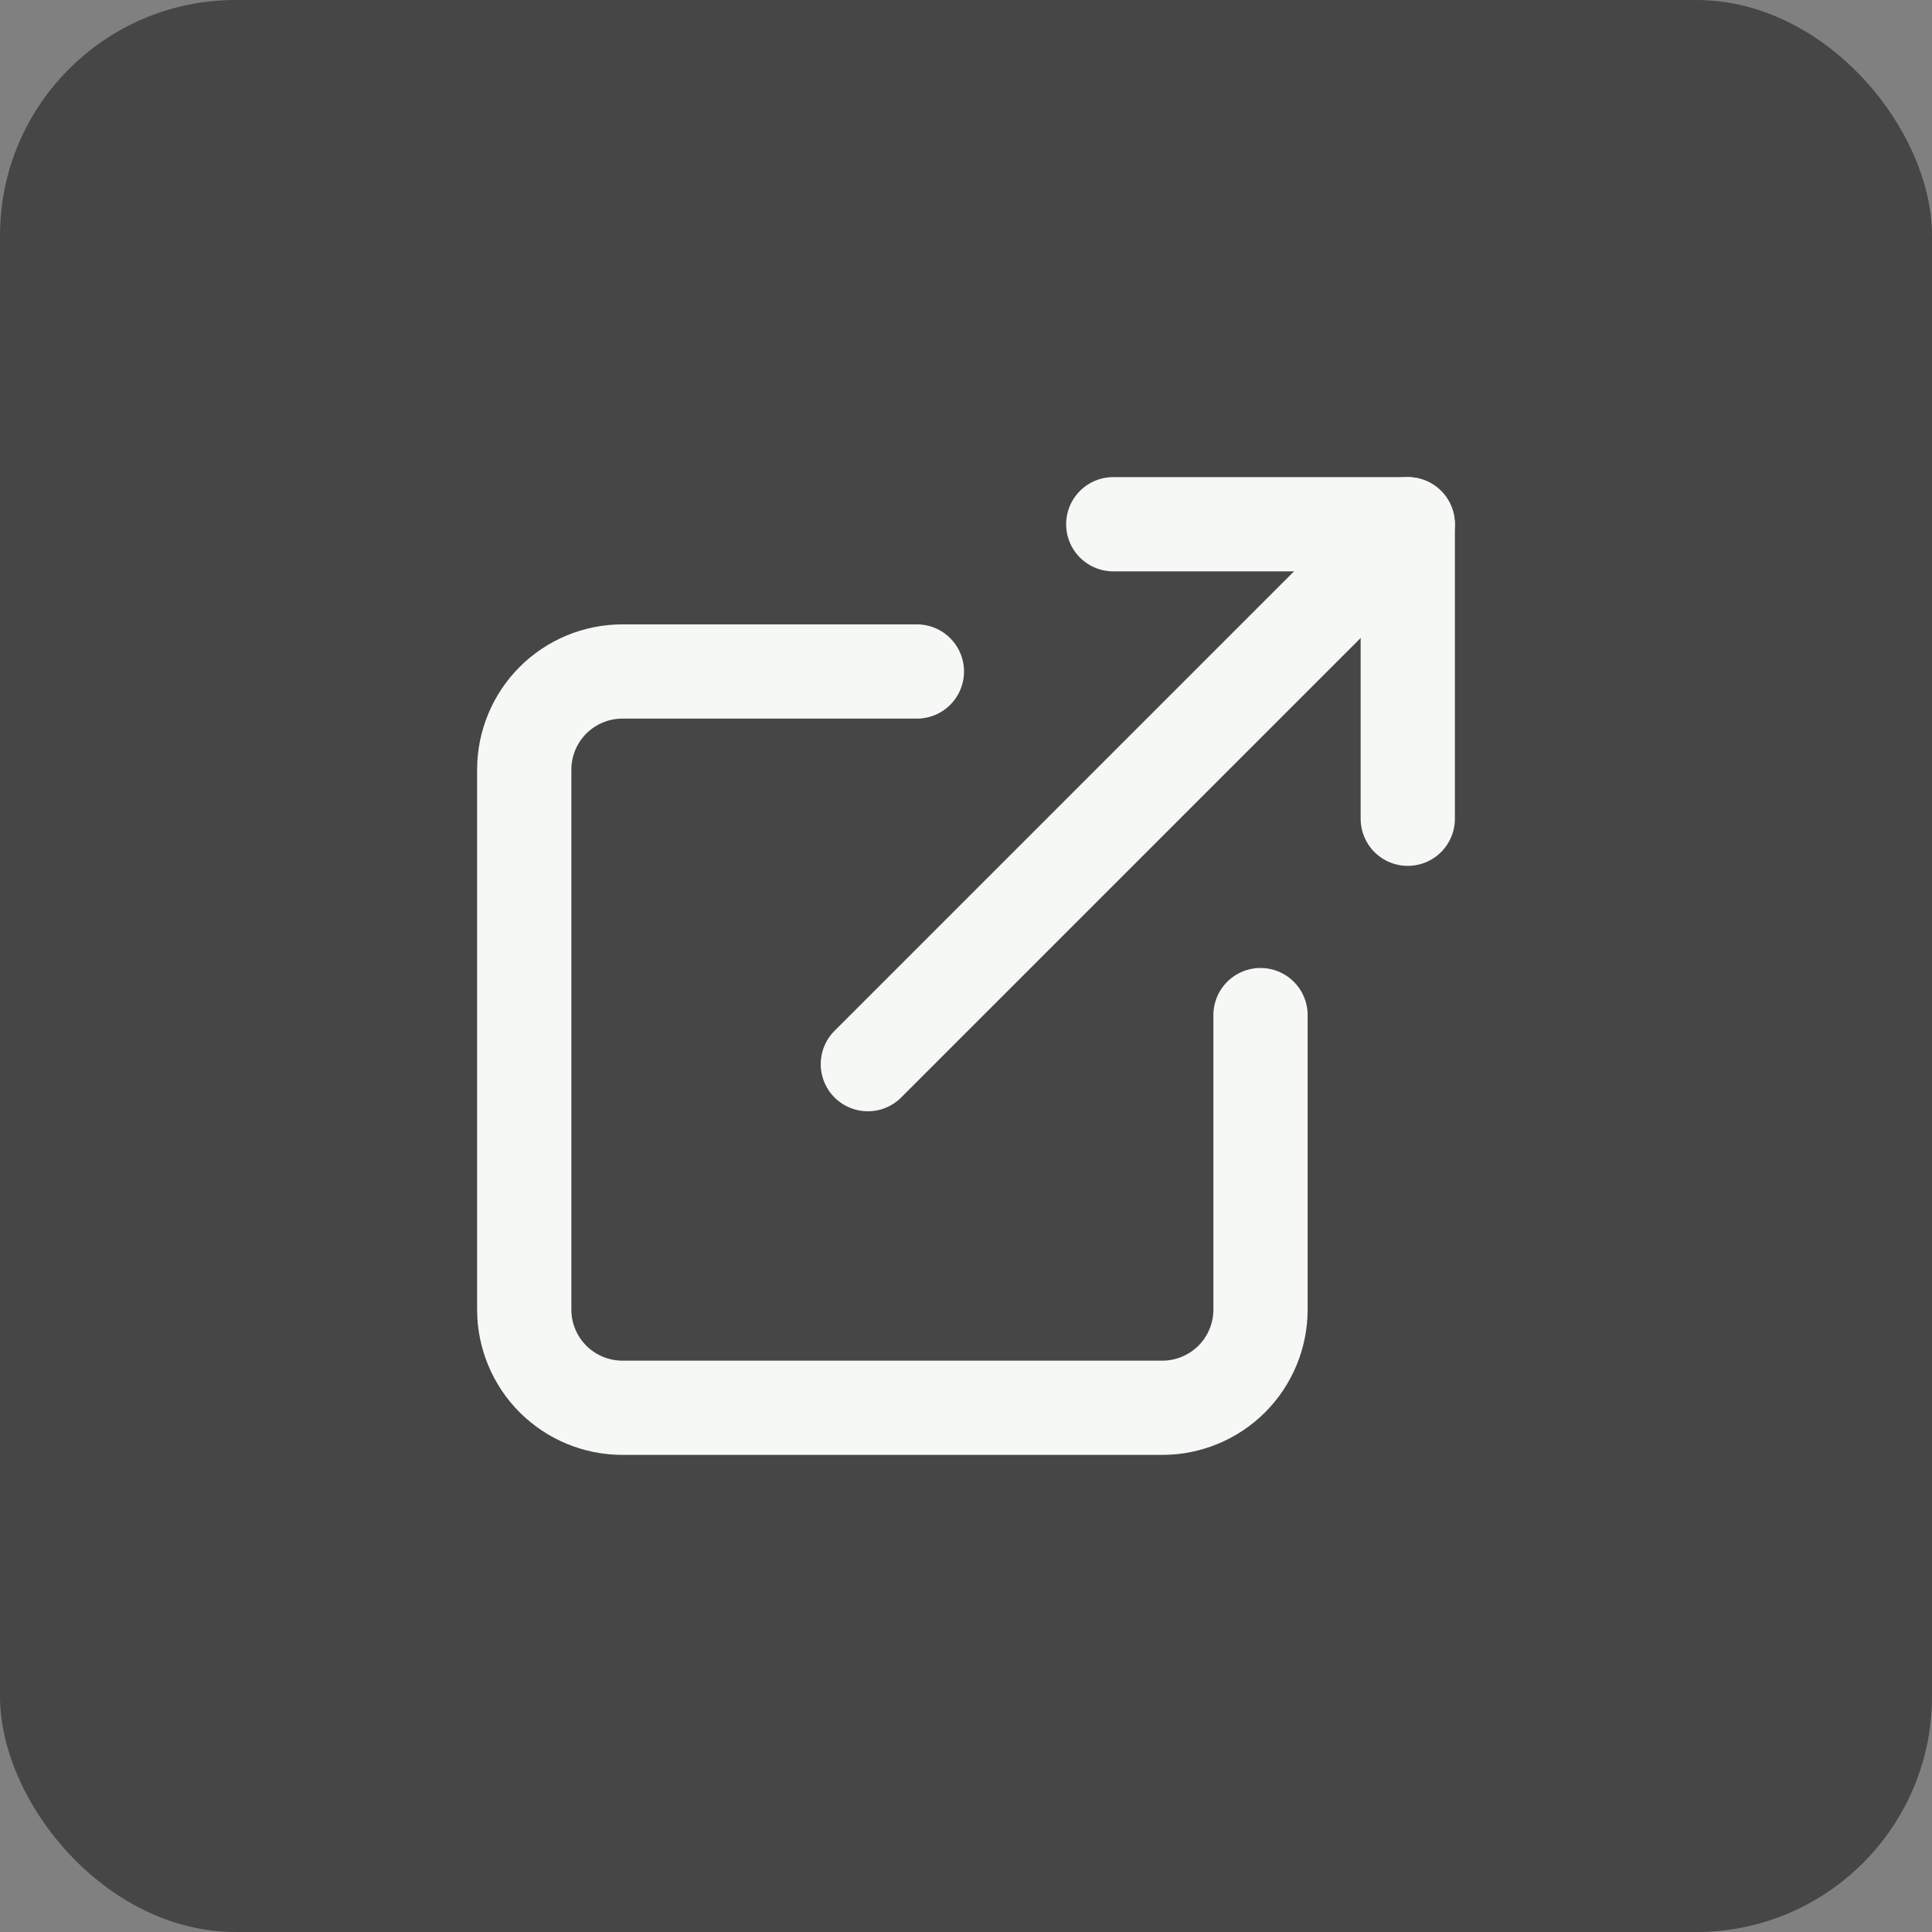 <svg width="41" height="41" viewBox="0 0 41 41" fill="none" xmlns="http://www.w3.org/2000/svg">
<rect x="0" y="0" width="41" height="41" fill="#808080" stroke="none"/>
<rect width="41" height="41" rx="5" fill="#464646"/>
<path d="M26.75 21.542V27.792C26.75 28.344 26.53 28.874 26.14 29.265C25.749 29.655 25.219 29.875 24.667 29.875H13.208C12.656 29.875 12.126 29.655 11.735 29.265C11.345 28.874 11.125 28.344 11.125 27.792V16.333C11.125 15.781 11.345 15.251 11.735 14.86C12.126 14.47 12.656 14.25 13.208 14.25H19.458" stroke="#F6F8F5" stroke-width="2" stroke-linecap="round" stroke-linejoin="round"/>
<path d="M23.625 11.125H29.875V17.375" stroke="#F6F8F5" stroke-width="2" stroke-linecap="round" stroke-linejoin="round"/>
<path d="M18.417 22.583L29.875 11.125" stroke="#F6F8F5" stroke-width="2" stroke-linecap="round" stroke-linejoin="round"/>
</svg>
